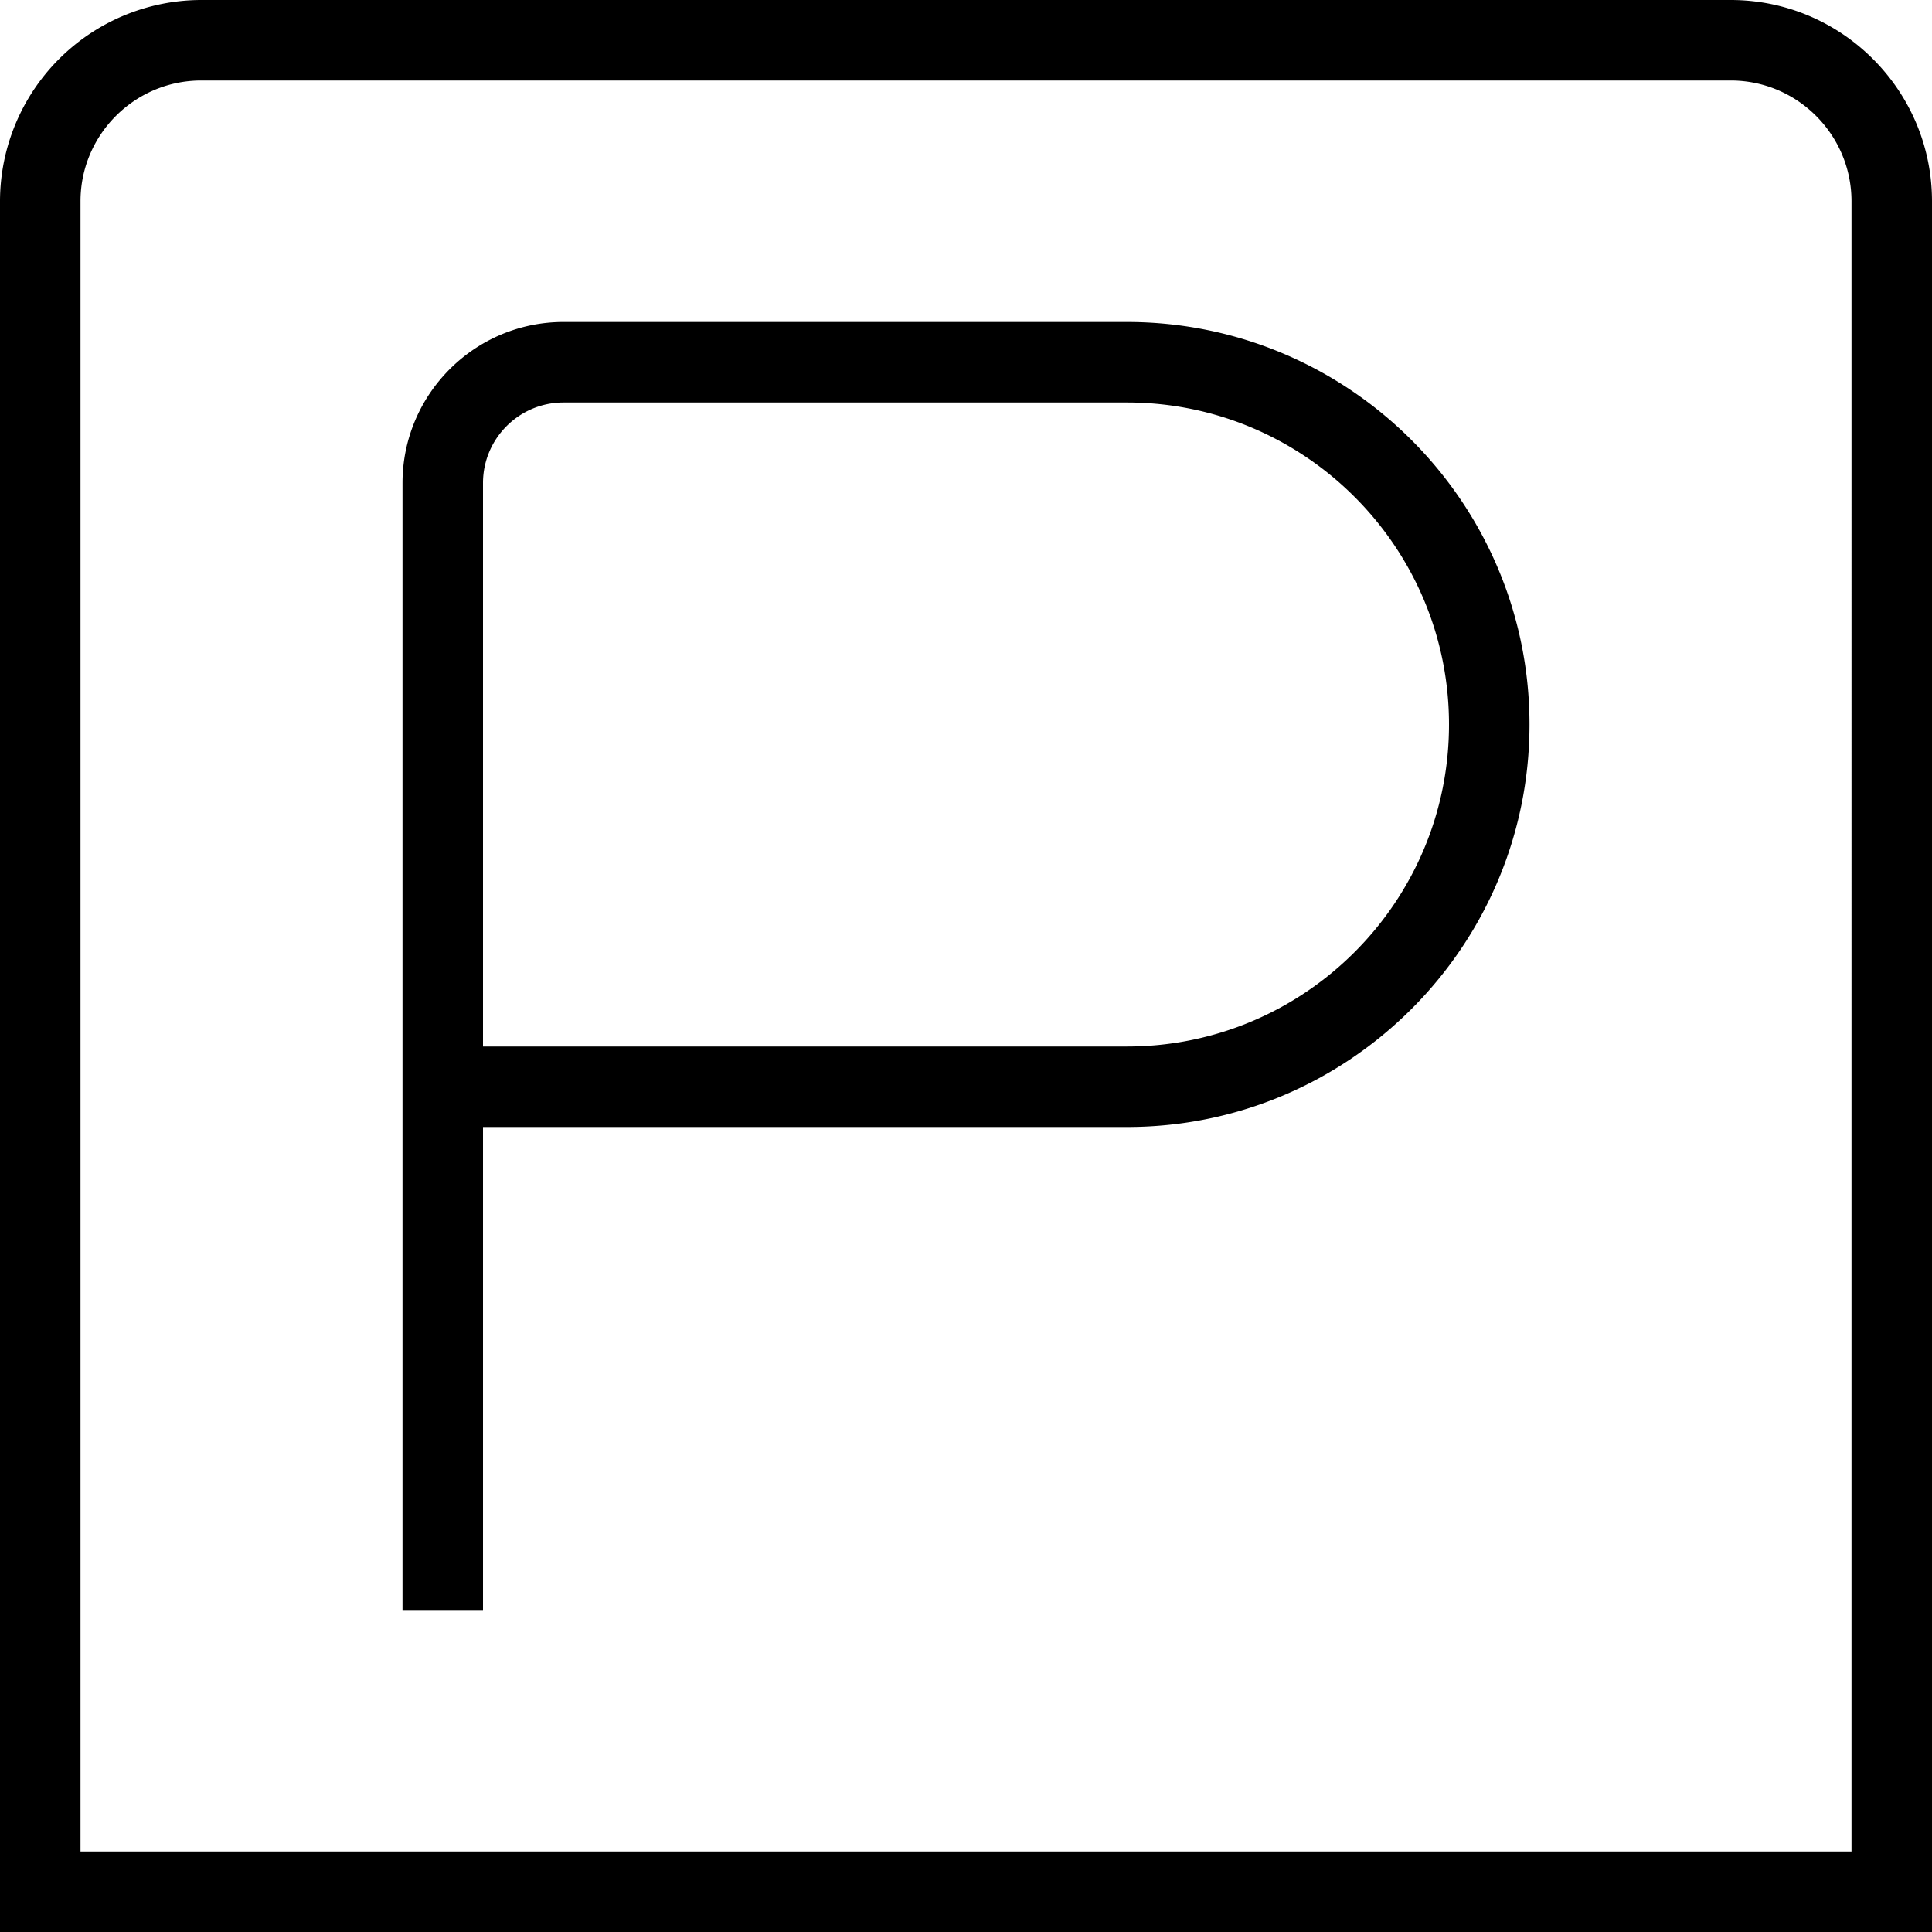 <svg xmlns="http://www.w3.org/2000/svg" width="512" height="512" data-name="Layer 1" viewBox="0 0 24 24"><path d="M21.5 0h-19A2.503 2.503 0 0 0 0 2.5V24h24V2.5C24 1.122 22.879 0 21.5 0ZM23 23H1V2.5C1 1.673 1.673 1 2.5 1h19c.827 0 1.5.673 1.5 1.5V23ZM14 4H7c-1.103 0-2 .897-2 2v14h1v-6h8c2.757 0 5-2.243 5-5s-2.243-5-5-5Zm0 9H6V6c0-.551.448-1 1-1h7c2.206 0 4 1.794 4 4s-1.794 4-4 4Z"/></svg>